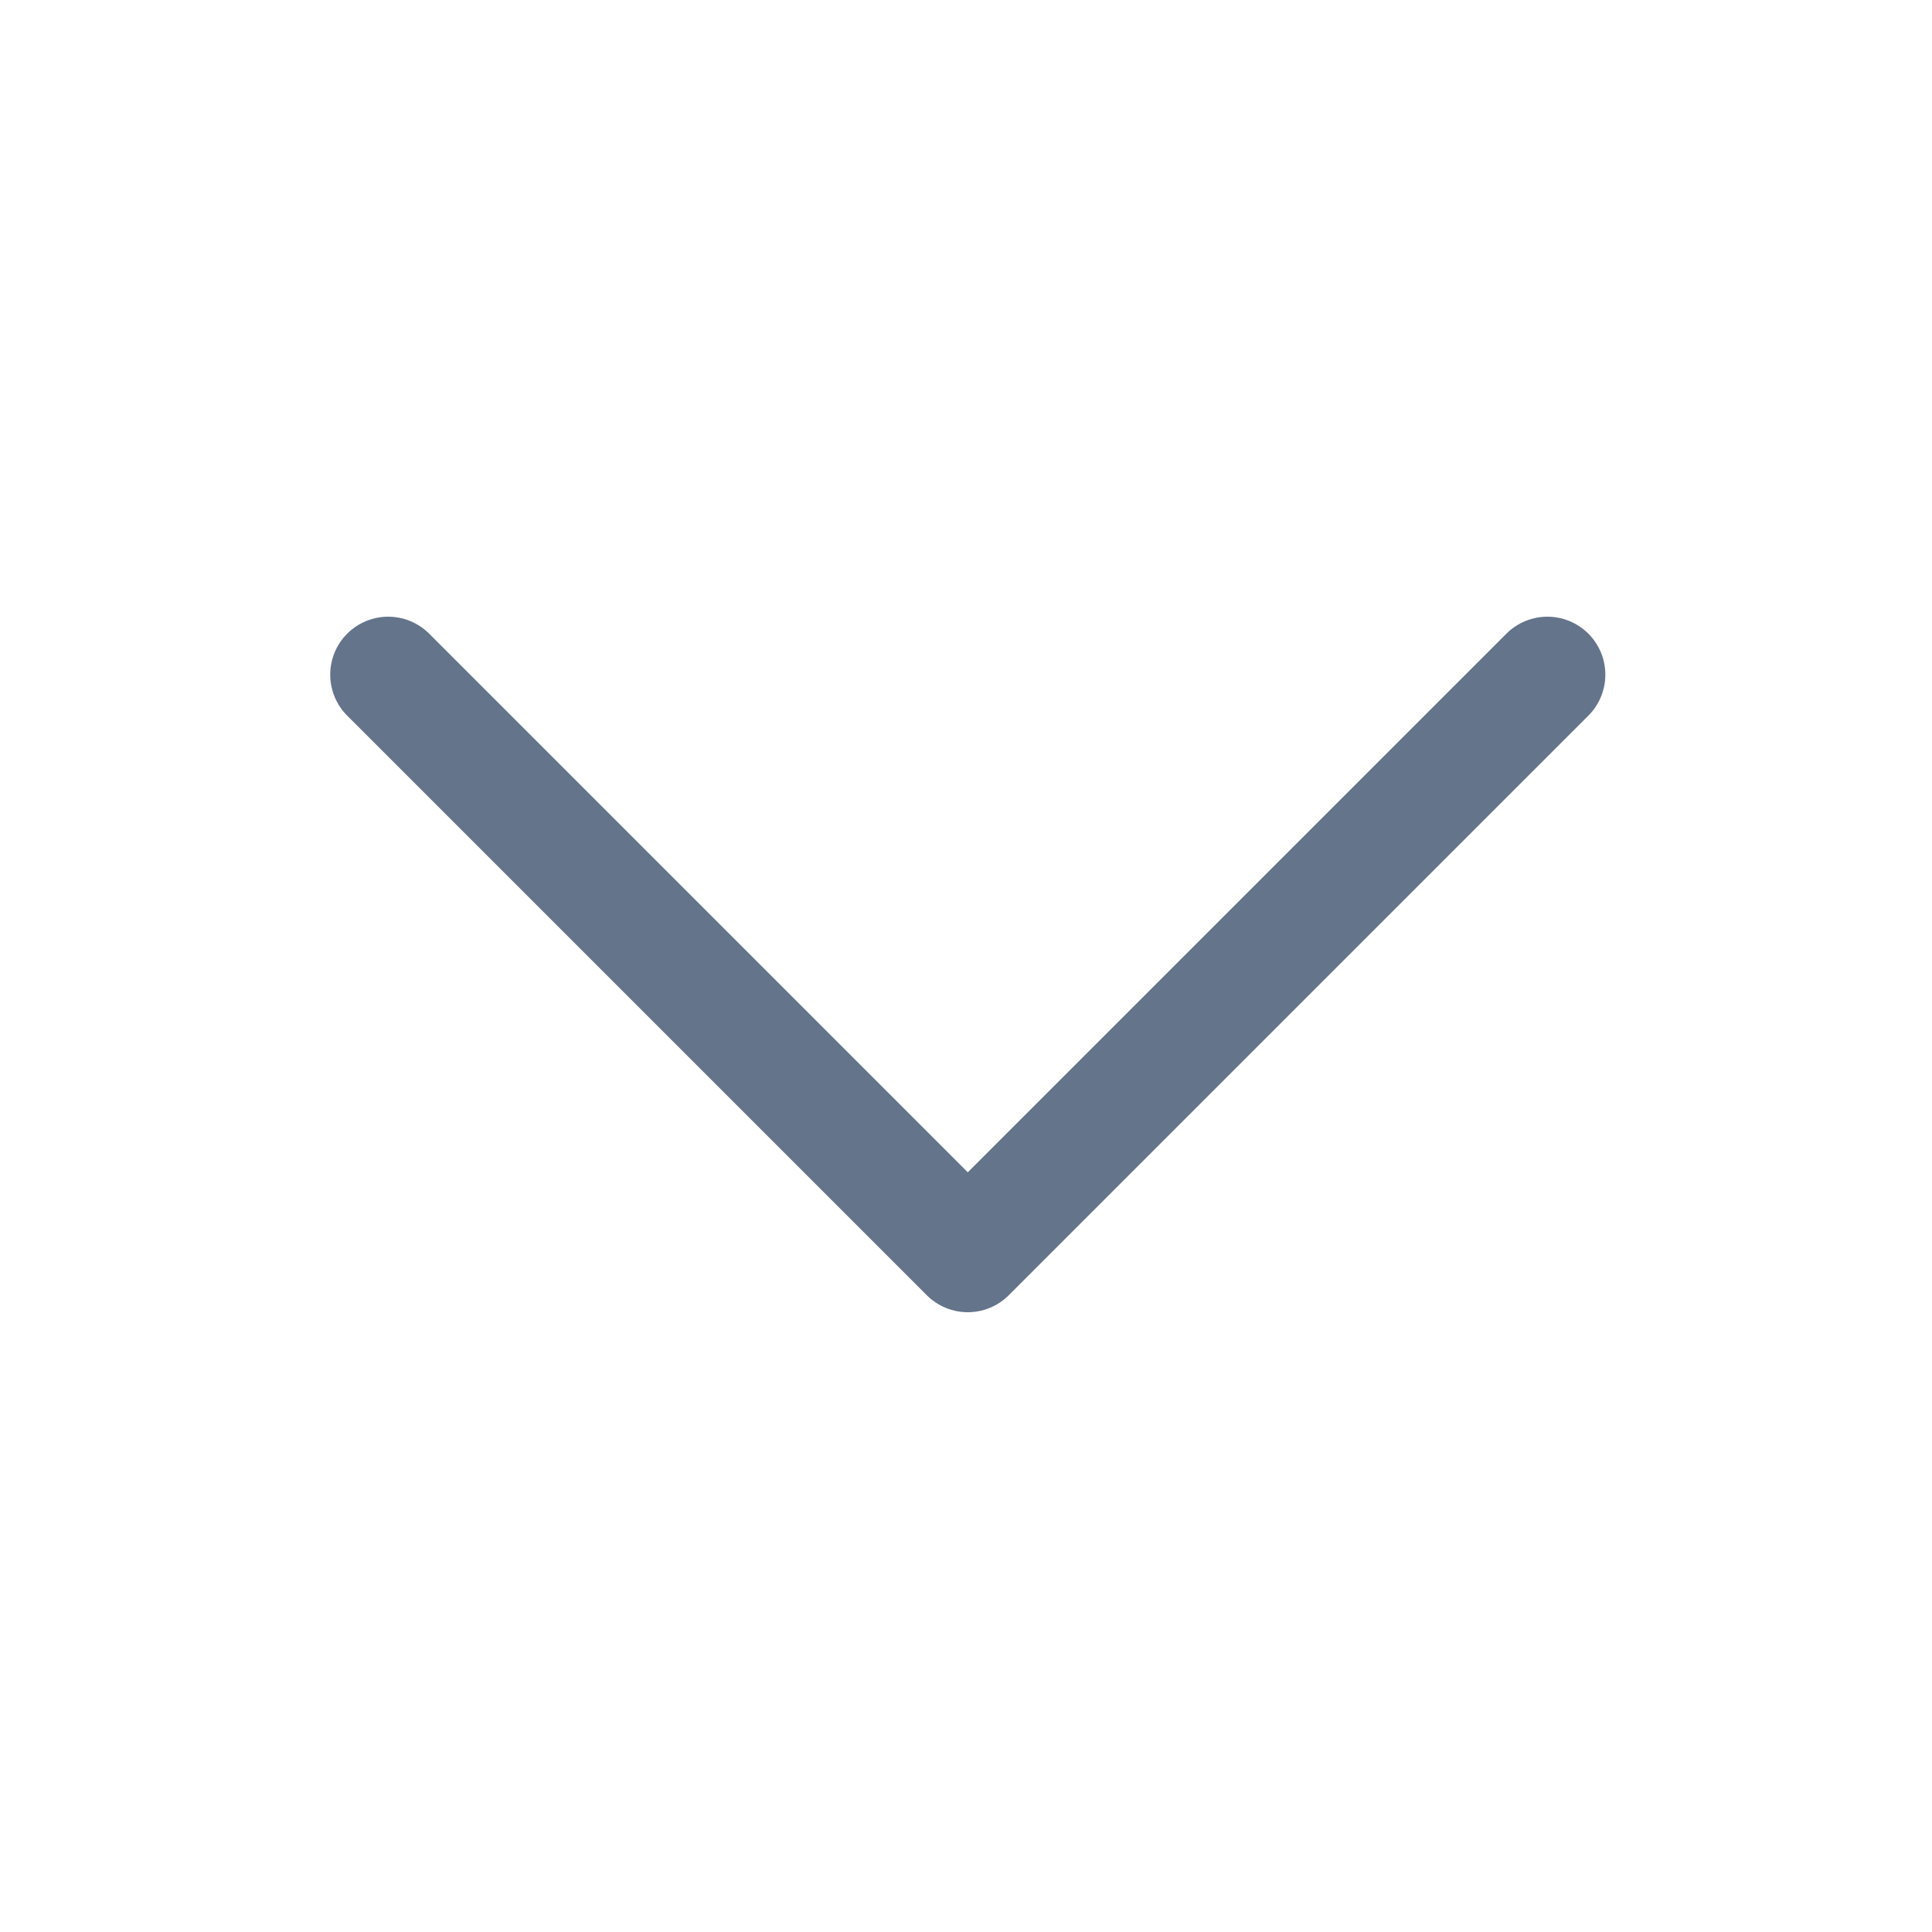 <svg width="25" height="25" viewBox="0 0 25 25" fill="none" xmlns="http://www.w3.org/2000/svg">
<path d="M20.023 8.73L12.523 16.23L5.023 8.73" stroke="#64748B" stroke-width="1.5" stroke-linecap="round" stroke-linejoin="round"/>
</svg>
